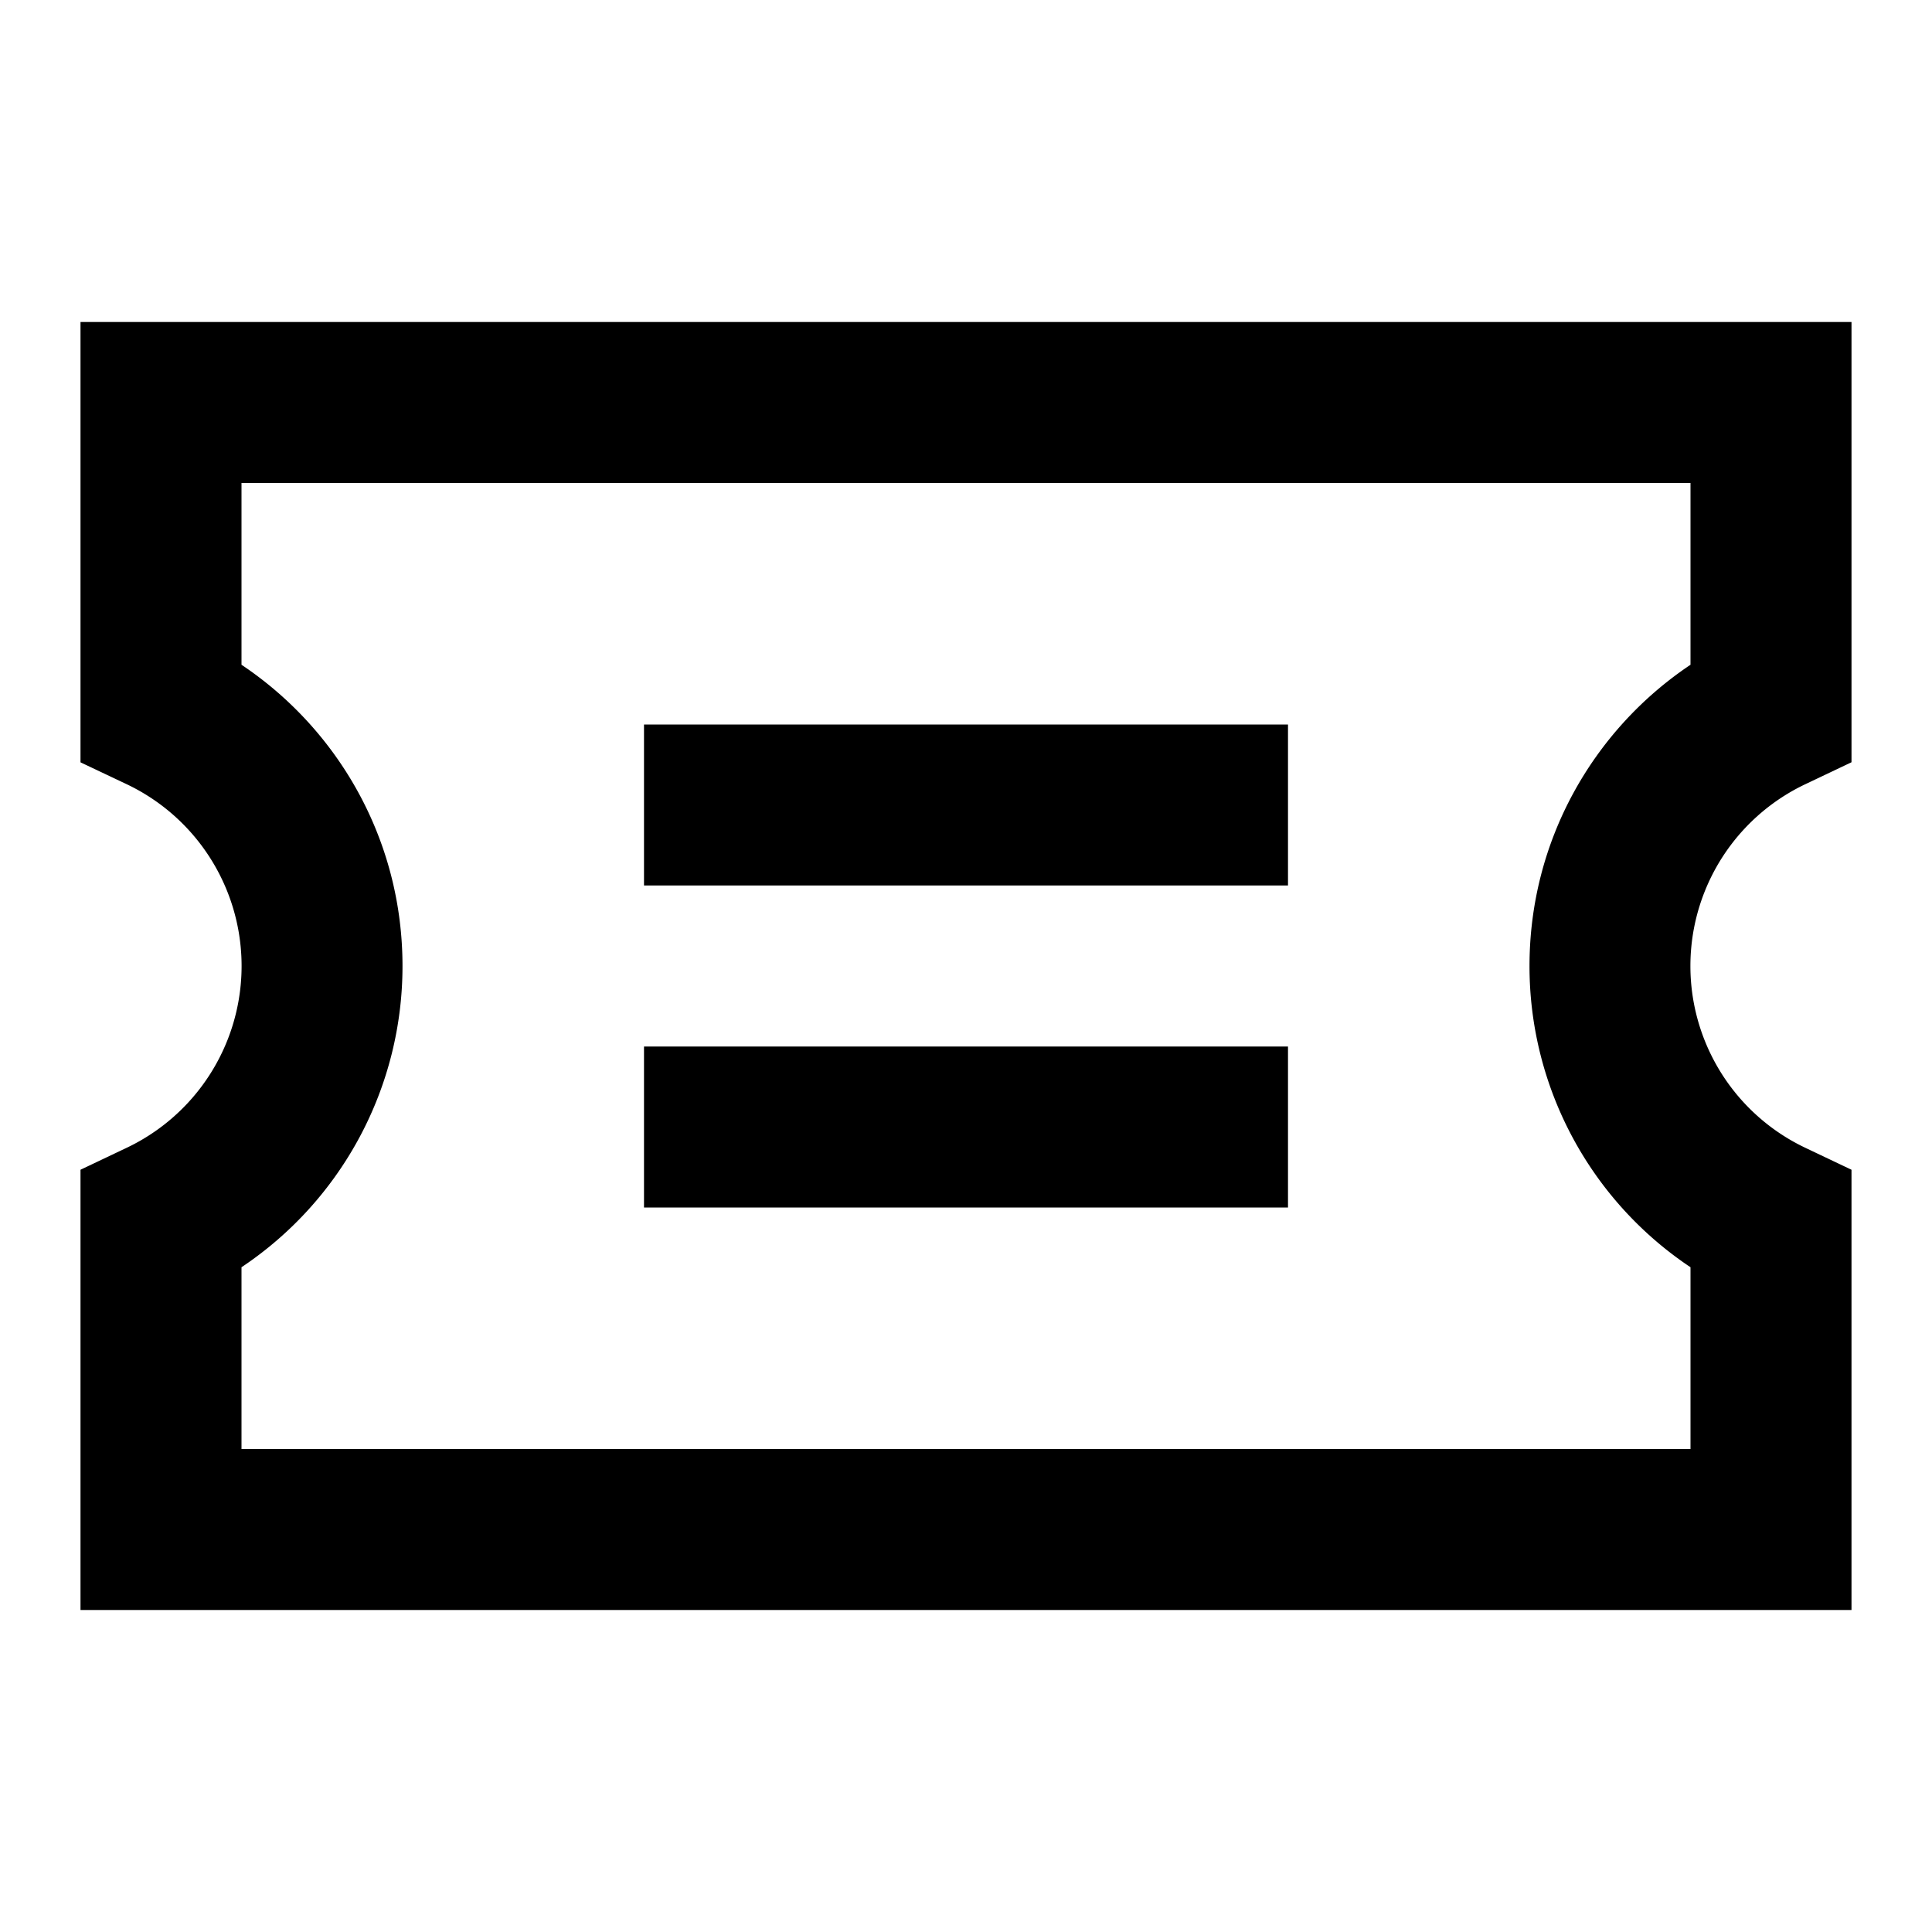 <svg xmlns="http://www.w3.org/2000/svg" width="1em" height="1em" viewBox="0 0 24 24"><path fill="currentColor" d="M1 4h22v5.469l-.57.271a2.5 2.5 0 0 0 0 4.52l.57.271V20H1v-5.469l.57-.271a2.5 2.5 0 0 0 0-4.52L1 9.47zm2 2v2.258c1.205.806 2 2.18 2 3.742a4.496 4.496 0 0 1-2 3.742V18h18v-2.258A4.496 4.496 0 0 1 19 12c0-1.561.795-2.936 2-3.742V6zm5 3h8v2H8zm0 4h8v2H8z"/></svg>